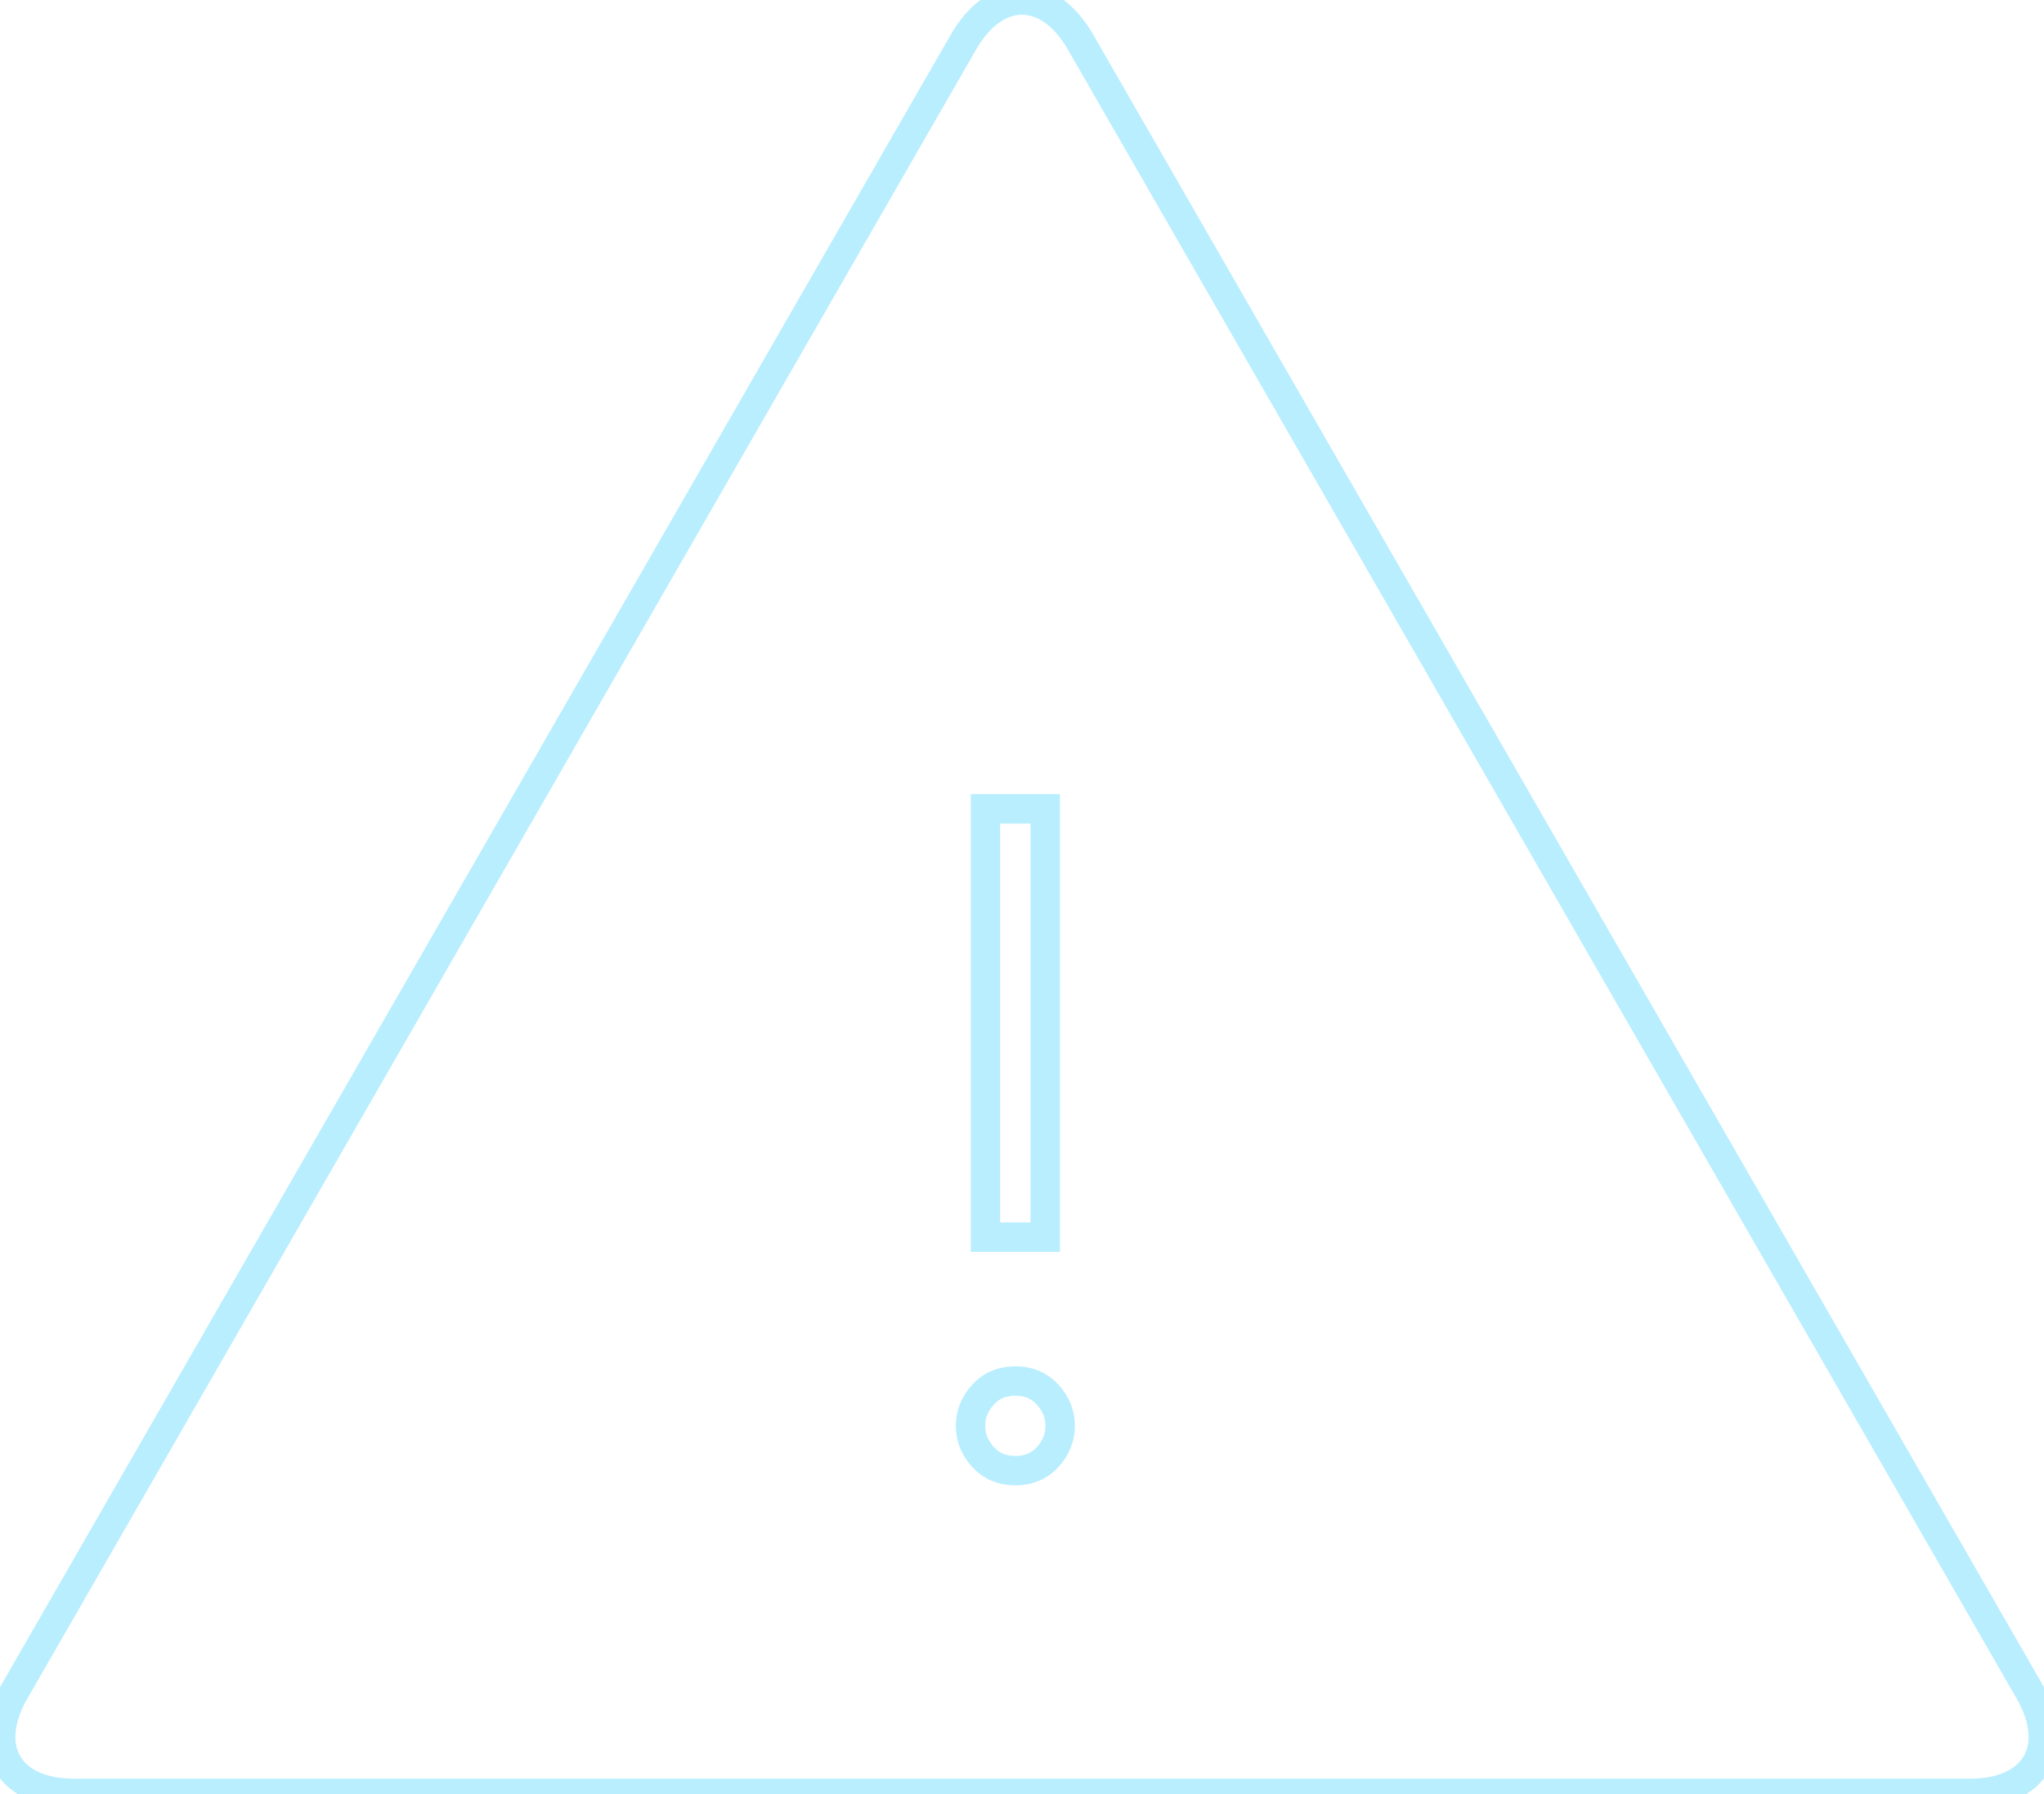 <?xml version="1.0" encoding="UTF-8" standalone="no"?>
<svg width="139px" height="122px" viewBox="0 0 139 122" version="1.1" xmlns="http://www.w3.org/2000/svg" xmlns:xlink="http://www.w3.org/1999/xlink">
    <!-- Generator: Sketch 3.6.1 (26313) - http://www.bohemiancoding.com/sketch -->
    <title>alert</title>
    <desc>Created with Sketch.</desc>
    <defs></defs>
    <g id="Page-1" stroke="none" stroke-width="1" fill="none" fill-rule="evenodd">
        <g id="Accounting-course-landing-page-hifi" transform="translate(-650, -3228)" stroke="#B9EEFF" stroke-width="2">
            <g id="alert" transform="translate(650, 3228)">
                <path d="M65.512,2.873 C67.714,-0.955 71.283,-0.96 73.488,2.873 L138.012,115.01 C140.214,118.838 138.416,121.941 133.998,121.941 L5.002,121.941 C0.583,121.941 -1.217,118.842 0.988,115.01 L65.512,2.873 Z" id="Triangle-2" stroke-linecap="round" stroke-linejoin="round"></path>
                <path d="M71.079,84.122 L67.016,84.122 L67.016,55 L71.079,55 L71.079,84.122 Z M72.095,96.952 C72.095,97.742 71.813,98.448 71.249,99.069 C70.684,99.69 69.951,100 69.048,100 C68.145,100 67.411,99.69 66.847,99.069 C66.282,98.448 66,97.742 66,96.952 C66,96.162 66.282,95.457 66.847,94.836 C67.411,94.215 68.145,93.905 69.048,93.905 C69.951,93.905 70.684,94.215 71.249,94.836 C71.813,95.457 72.095,96.162 72.095,96.952 L72.095,96.952 Z" id="!"></path>
            </g>
        </g>
    </g>
</svg>